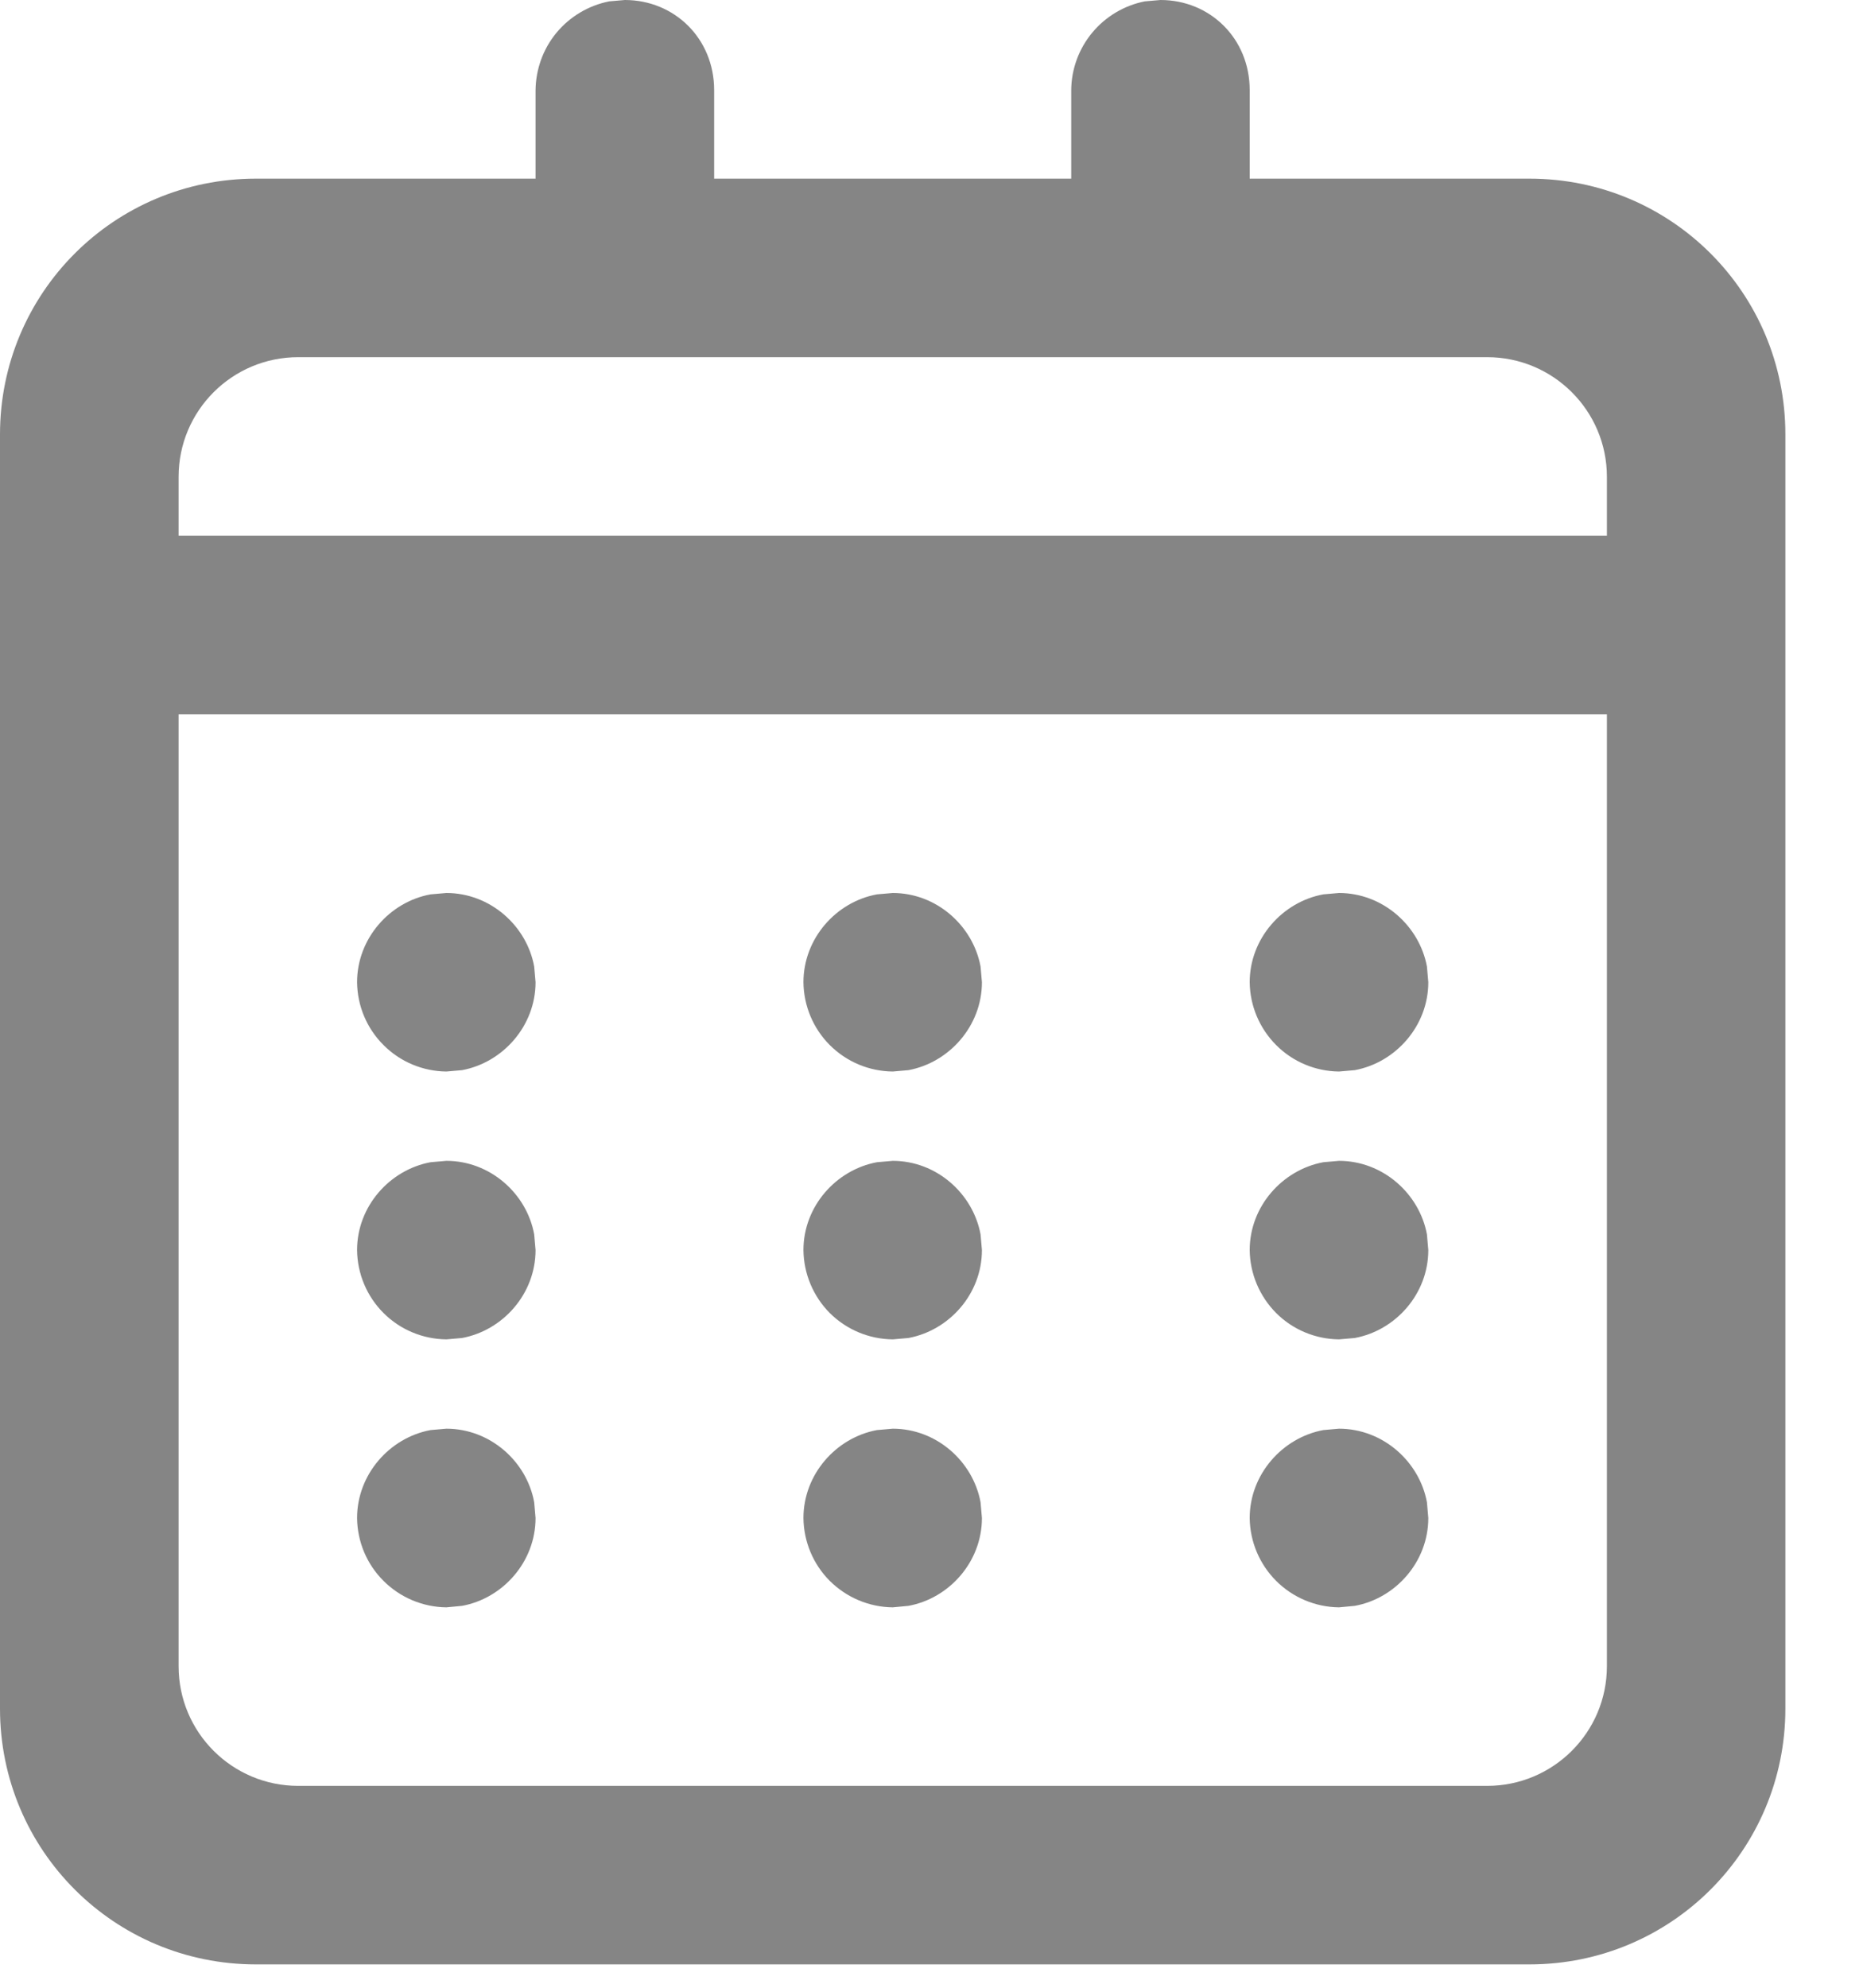 <svg width="15" height="16" viewBox="0 0 15 16" fill="none" xmlns="http://www.w3.org/2000/svg">
<path fill-rule="evenodd" clip-rule="evenodd" d="M14.375 13.753C14.375 14.893 13.455 15.812 12.315 15.812H2.06C0.92 15.812 0 14.893 0 13.753V3.497C0 2.357 0.92 1.438 2.06 1.438H4.312V0.726C4.314 0.557 4.373 0.393 4.481 0.263C4.589 0.133 4.739 0.044 4.905 0.011L5.031 0C5.428 0 5.75 0.308 5.75 0.726V1.438H8.625V0.726C8.626 0.557 8.686 0.393 8.794 0.263C8.902 0.133 9.051 0.044 9.217 0.011L9.344 0C9.741 0 10.062 0.308 10.062 0.726V1.438H12.315C13.455 1.438 14.375 2.357 14.375 3.497V13.753ZM1.438 5.75V13.412C1.438 13.944 1.869 14.375 2.401 14.375H11.974C12.506 14.375 12.938 13.944 12.938 13.412V5.75H1.438ZM3.594 11.5C3.946 11.5 4.241 11.763 4.301 12.092L4.312 12.219C4.312 12.571 4.049 12.866 3.72 12.926L3.594 12.938C3.404 12.936 3.222 12.859 3.088 12.725C2.953 12.591 2.877 12.409 2.875 12.219C2.875 11.867 3.138 11.572 3.467 11.511L3.594 11.5ZM7.188 11.5C7.54 11.5 7.834 11.763 7.895 12.092L7.906 12.219C7.906 12.571 7.643 12.866 7.314 12.926L7.188 12.938C6.997 12.936 6.816 12.859 6.681 12.725C6.547 12.591 6.471 12.409 6.469 12.219C6.469 11.867 6.732 11.572 7.061 11.511L7.188 11.5ZM10.781 11.5C11.133 11.5 11.428 11.763 11.489 12.092L11.5 12.219C11.5 12.571 11.237 12.866 10.908 12.926L10.781 12.938C10.591 12.936 10.409 12.859 10.275 12.725C10.141 12.591 10.064 12.409 10.062 12.219C10.062 11.867 10.326 11.572 10.655 11.511L10.781 11.5ZM3.594 9.344C3.946 9.344 4.241 9.607 4.301 9.936L4.312 10.062C4.312 10.415 4.049 10.709 3.72 10.77L3.594 10.781C3.404 10.779 3.222 10.703 3.088 10.569C2.953 10.434 2.877 10.252 2.875 10.062C2.875 9.71 3.138 9.416 3.467 9.355L3.594 9.344ZM7.188 9.344C7.54 9.344 7.834 9.607 7.895 9.936L7.906 10.062C7.906 10.415 7.643 10.709 7.314 10.77L7.188 10.781C6.997 10.779 6.816 10.703 6.681 10.569C6.547 10.434 6.471 10.252 6.469 10.062C6.469 9.71 6.732 9.416 7.061 9.355L7.188 9.344ZM10.781 9.344C11.133 9.344 11.428 9.607 11.489 9.936L11.5 10.062C11.5 10.415 11.237 10.709 10.908 10.77L10.781 10.781C10.591 10.779 10.409 10.703 10.275 10.569C10.141 10.434 10.064 10.252 10.062 10.062C10.062 9.71 10.326 9.416 10.655 9.355L10.781 9.344ZM3.594 7.188C3.946 7.188 4.241 7.451 4.301 7.78L4.312 7.906C4.312 8.258 4.049 8.553 3.72 8.614L3.594 8.625C3.404 8.623 3.222 8.547 3.088 8.412C2.953 8.278 2.877 8.096 2.875 7.906C2.875 7.554 3.138 7.259 3.467 7.199L3.594 7.188ZM7.188 7.188C7.54 7.188 7.834 7.451 7.895 7.78L7.906 7.906C7.906 8.258 7.643 8.553 7.314 8.614L7.188 8.625C6.997 8.623 6.816 8.547 6.681 8.412C6.547 8.278 6.471 8.096 6.469 7.906C6.469 7.554 6.732 7.259 7.061 7.199L7.188 7.188ZM10.781 7.188C11.133 7.188 11.428 7.451 11.489 7.78L11.5 7.906C11.5 8.258 11.237 8.553 10.908 8.614L10.781 8.625C10.591 8.623 10.409 8.547 10.275 8.412C10.141 8.278 10.064 8.096 10.062 7.906C10.062 7.554 10.326 7.259 10.655 7.199L10.781 7.188ZM1.438 4.312H12.938V3.838C12.938 3.306 12.506 2.875 11.974 2.875H2.401C1.869 2.875 1.438 3.306 1.438 3.838V4.312Z" fill="#858585"/>
</svg>
